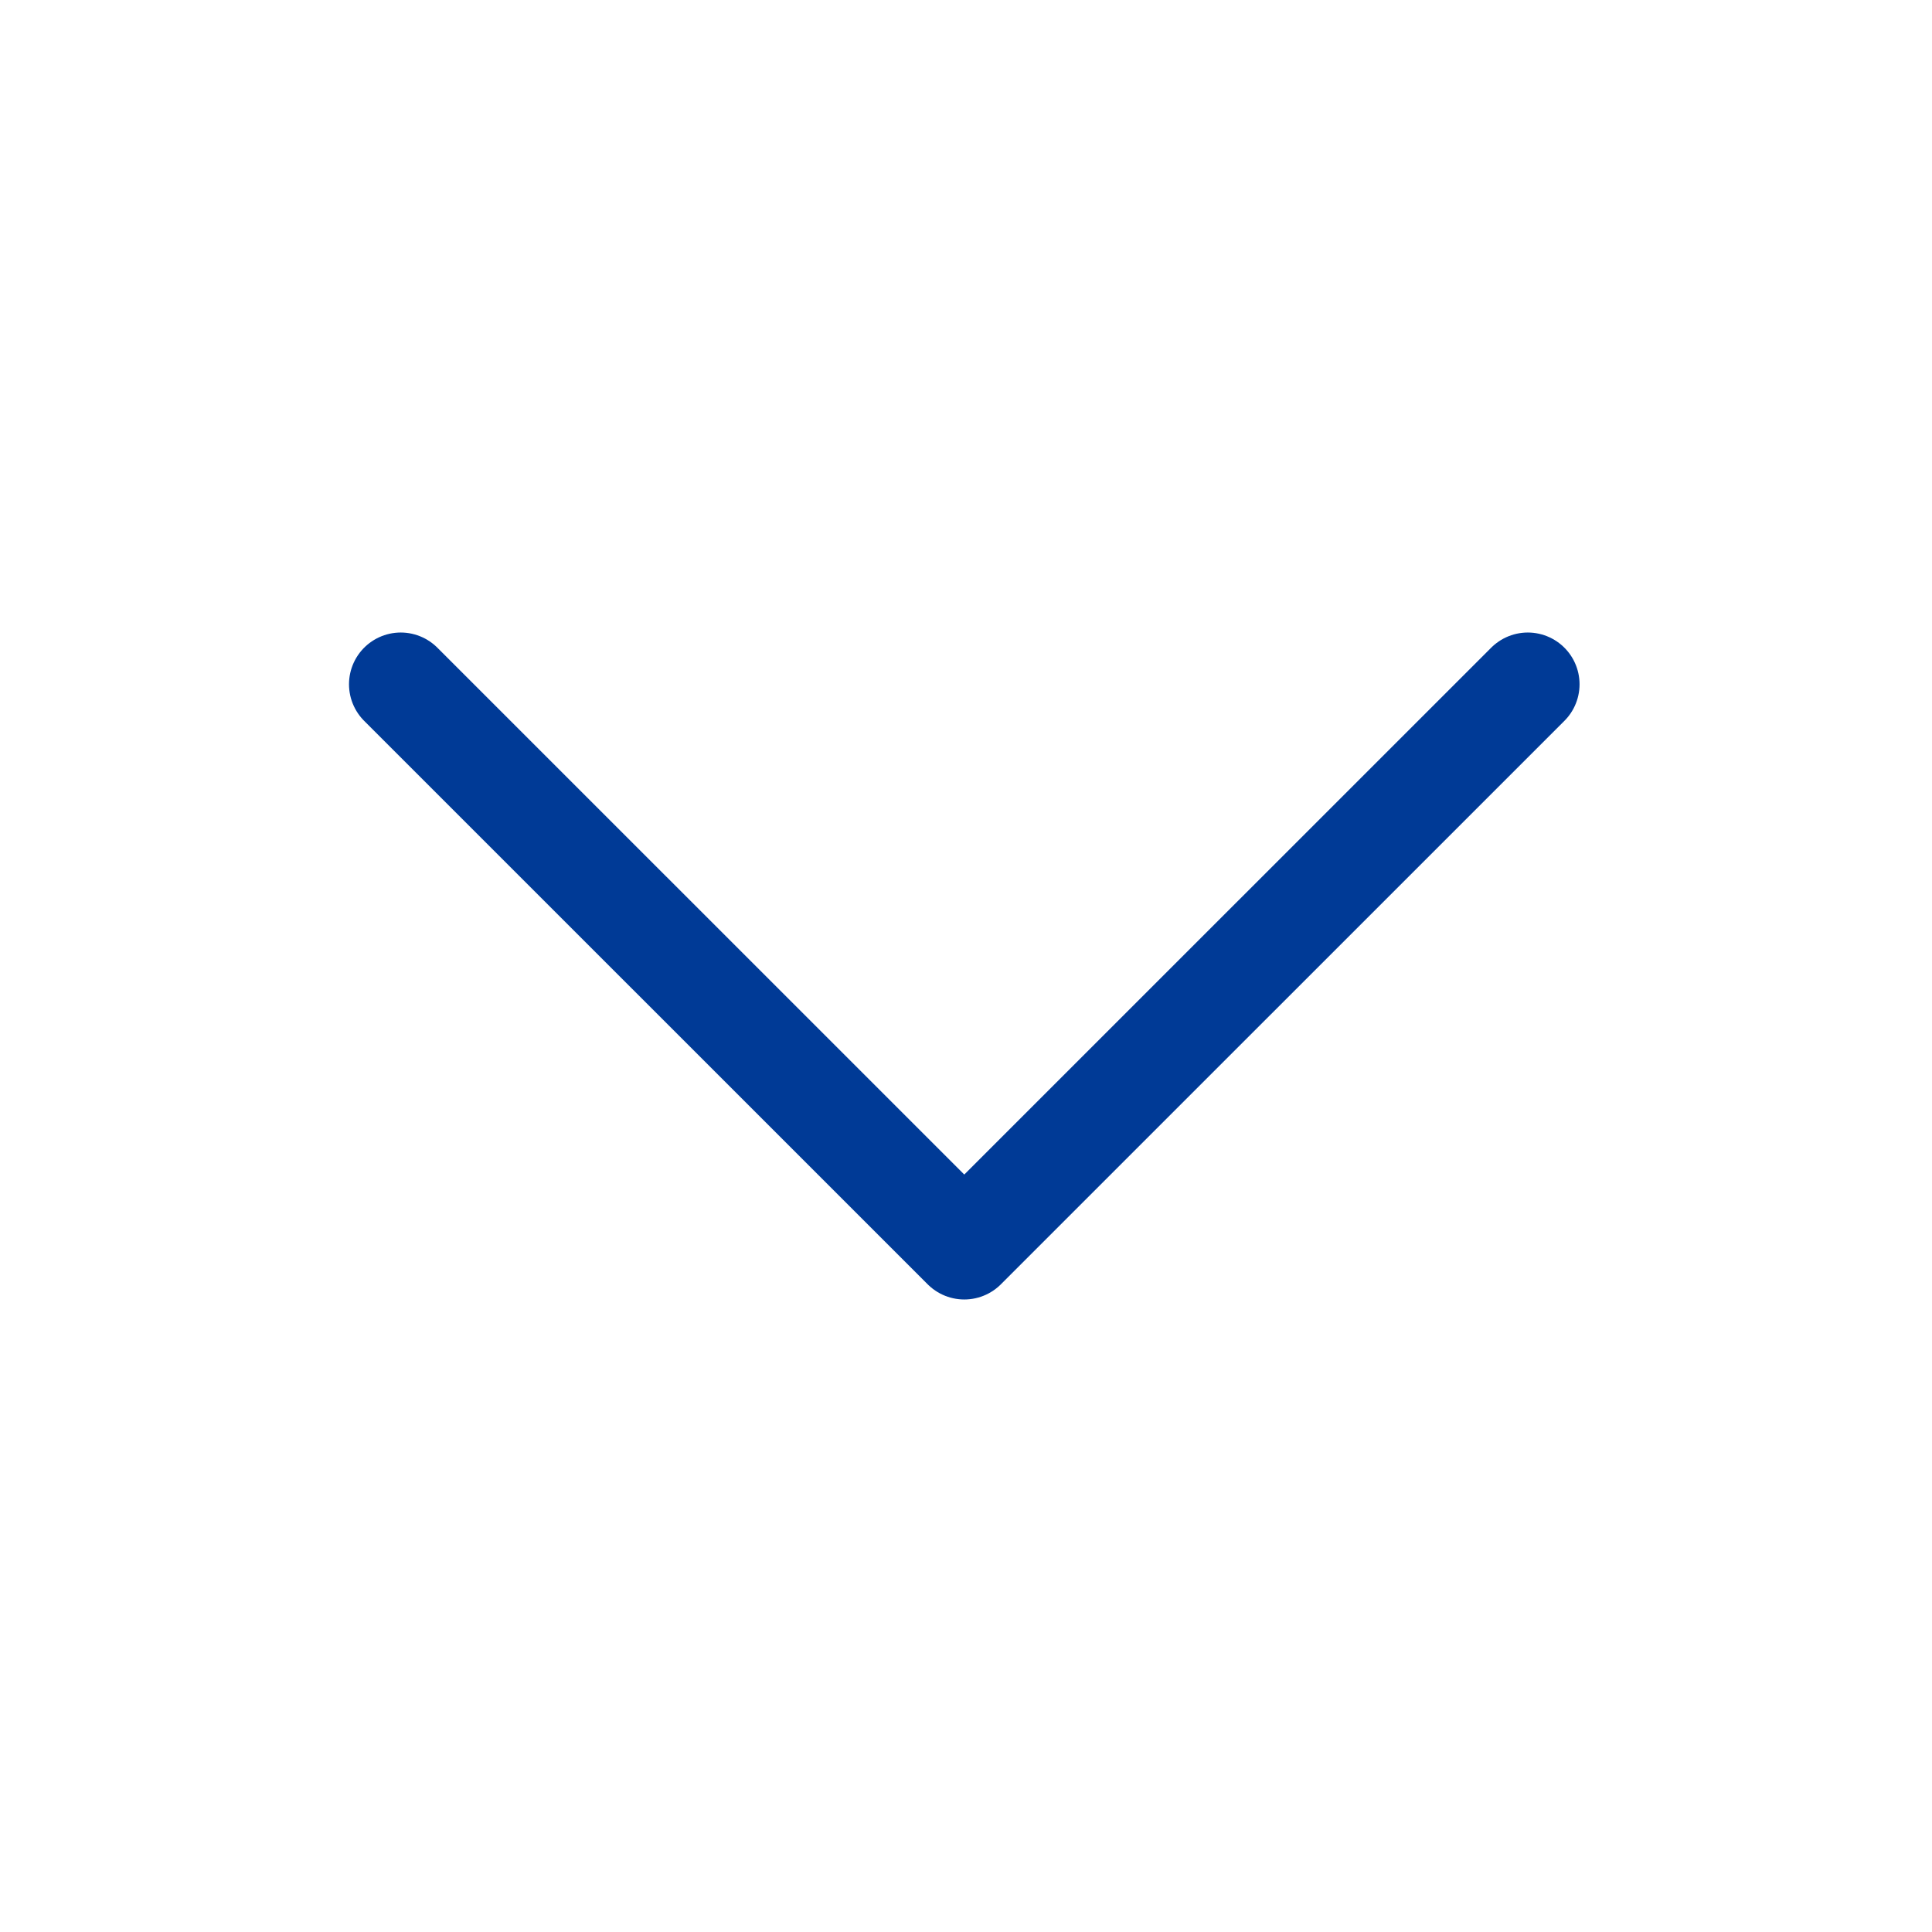<svg width="28" height="28" viewBox="0 0 28 28" fill="none" xmlns="http://www.w3.org/2000/svg">
<path d="M5.808 9.917L13.975 18.083L22.142 9.917" stroke="#003A96" stroke-width="1.5" stroke-linecap="round" stroke-linejoin="round"/>
</svg>
